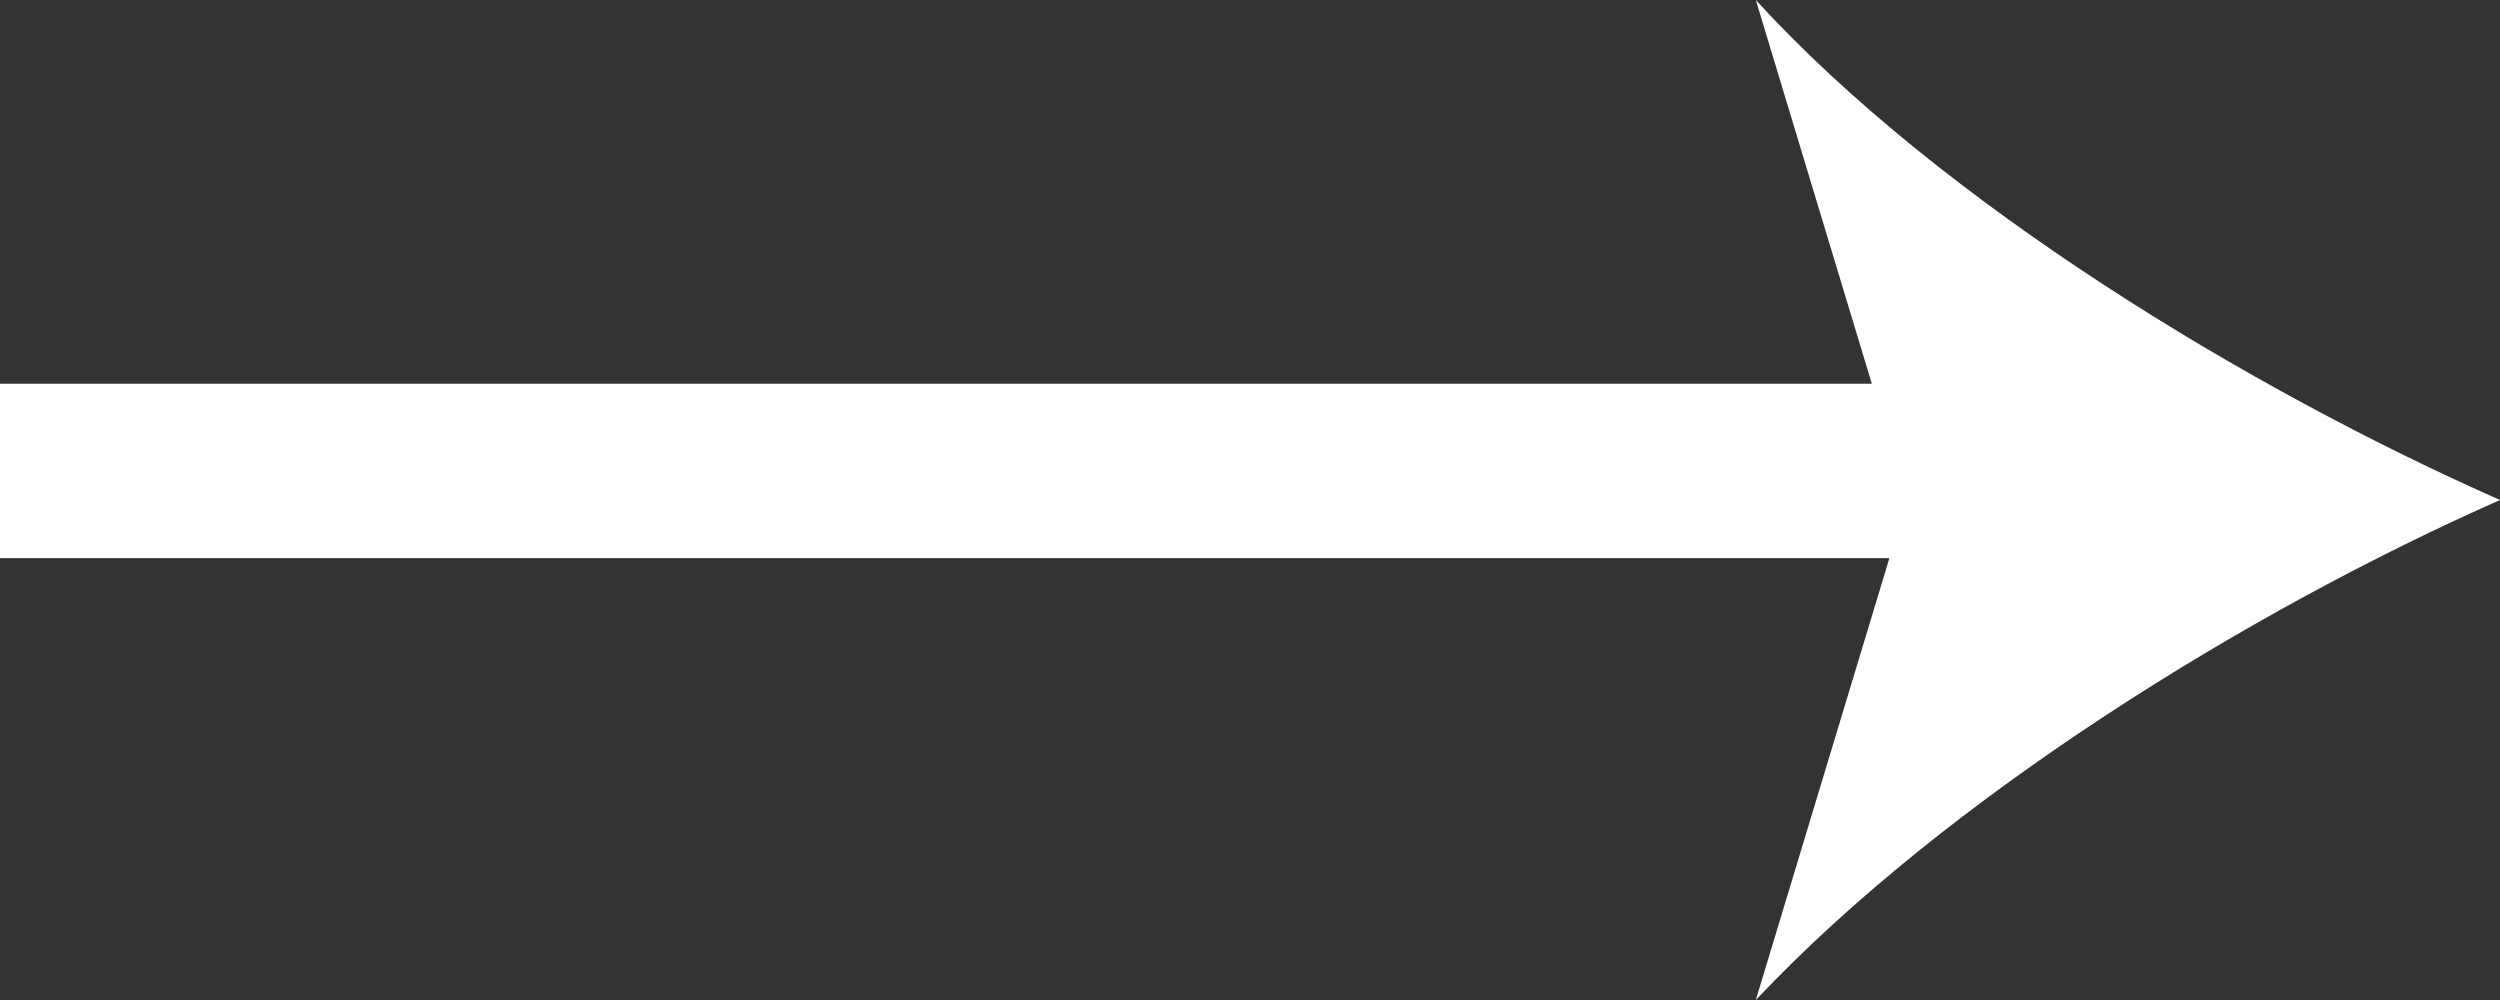 <?xml version="1.0" encoding="utf-8"?>
<!-- Generator: Adobe Illustrator 19.1.0, SVG Export Plug-In . SVG Version: 6.00 Build 0)  -->
<svg version="1.1" id="Layer_1" xmlns="http://www.w3.org/2000/svg" xmlns:xlink="http://www.w3.org/1999/xlink" x="0px" y="0px"
	 viewBox="0 0 43 17.2" style="enable-background:new 0 0 43 17.2;" xml:space="preserve">
<rect x="0" y="0" width="43" height="17.2" fill="#333333" stroke="none"/>
<style type="text/css">
	.st0{fill:#FFFFFF;}
</style>
<g>
	<rect y="6.6" class="st0" width="34" height="3"/>
	<g>
		<path class="st0" d="M43,8.6c-4.3,1.9-9.5,5.1-12.8,8.6l2.6-8.6L30.2,0C33.4,3.5,38.7,6.7,43,8.6z"/>
	</g>
</g>
<g>
</g>
<g>
</g>
<g>
</g>
<g>
</g>
<g>
</g>
<g>
</g>
<g>
</g>
<g>
</g>
<g>
</g>
<g>
</g>
<g>
</g>
<g>
</g>
<g>
</g>
<g>
</g>
<g>
</g>
</svg>
